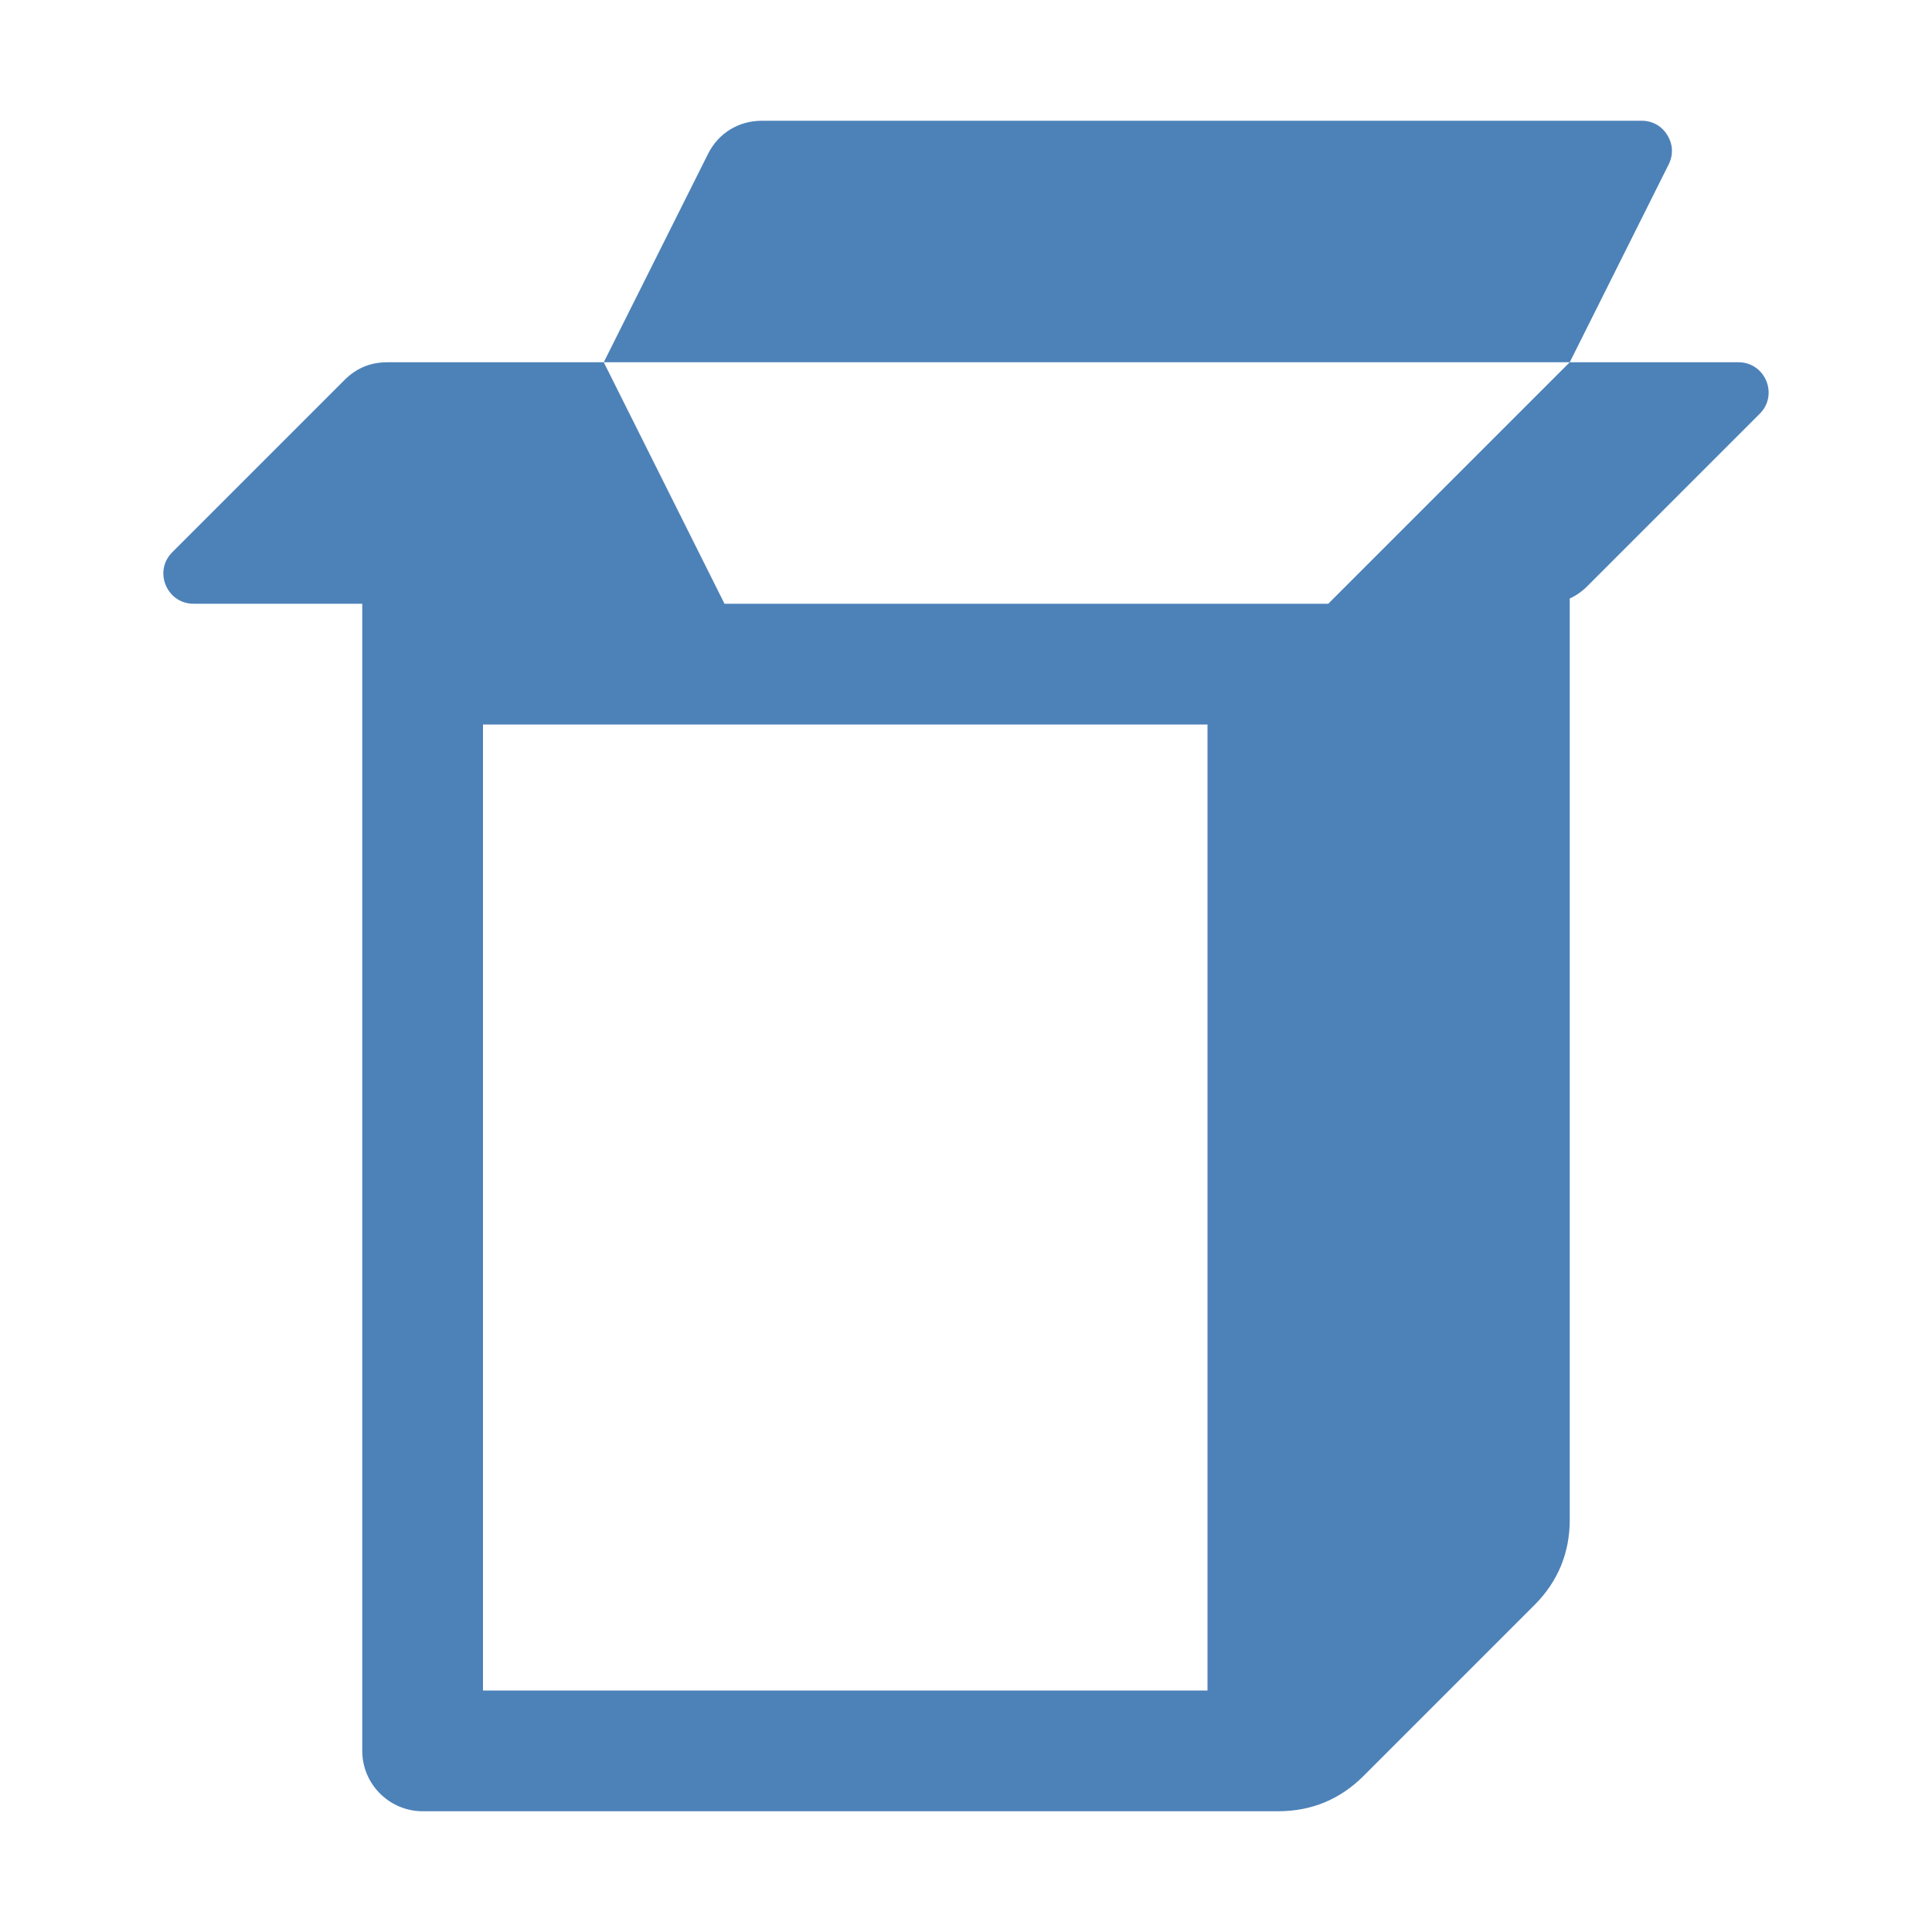 <svg xmlns="http://www.w3.org/2000/svg" width="1024" height="1024" shape-rendering="geometricPrecision" text-rendering="geometricPrecision" image-rendering="optimizeQuality" clip-rule="evenodd" viewBox="0 0 10240 10240"><title>box_tall icon</title><desc>box_tall icon from the IconExperience.com O-Collection. Copyright by INCORS GmbH (www.incors.com).</desc><path fill="#4D82B8" d="M3840 3200h3200l1280-1280H3200l640 1280zm-1280 640v5120h3840V3840H2560zm5760-1920h894c142 0 214 172 113 273l-913 913c-29 29-60 51-94 66v4883c0 176-63 328-187 452l-906 906c-124 124-276 187-452 187H2240c-176 0-320-144-320-320V3200h-894c-142 0-214-172-113-273l913-913c63-63 138-94 227-94h1147l552-1103c55-111 162-177 286-177h4663c57 0 106 27 136 76 30 48 33 104 7 156l-524 1048z"/></svg>